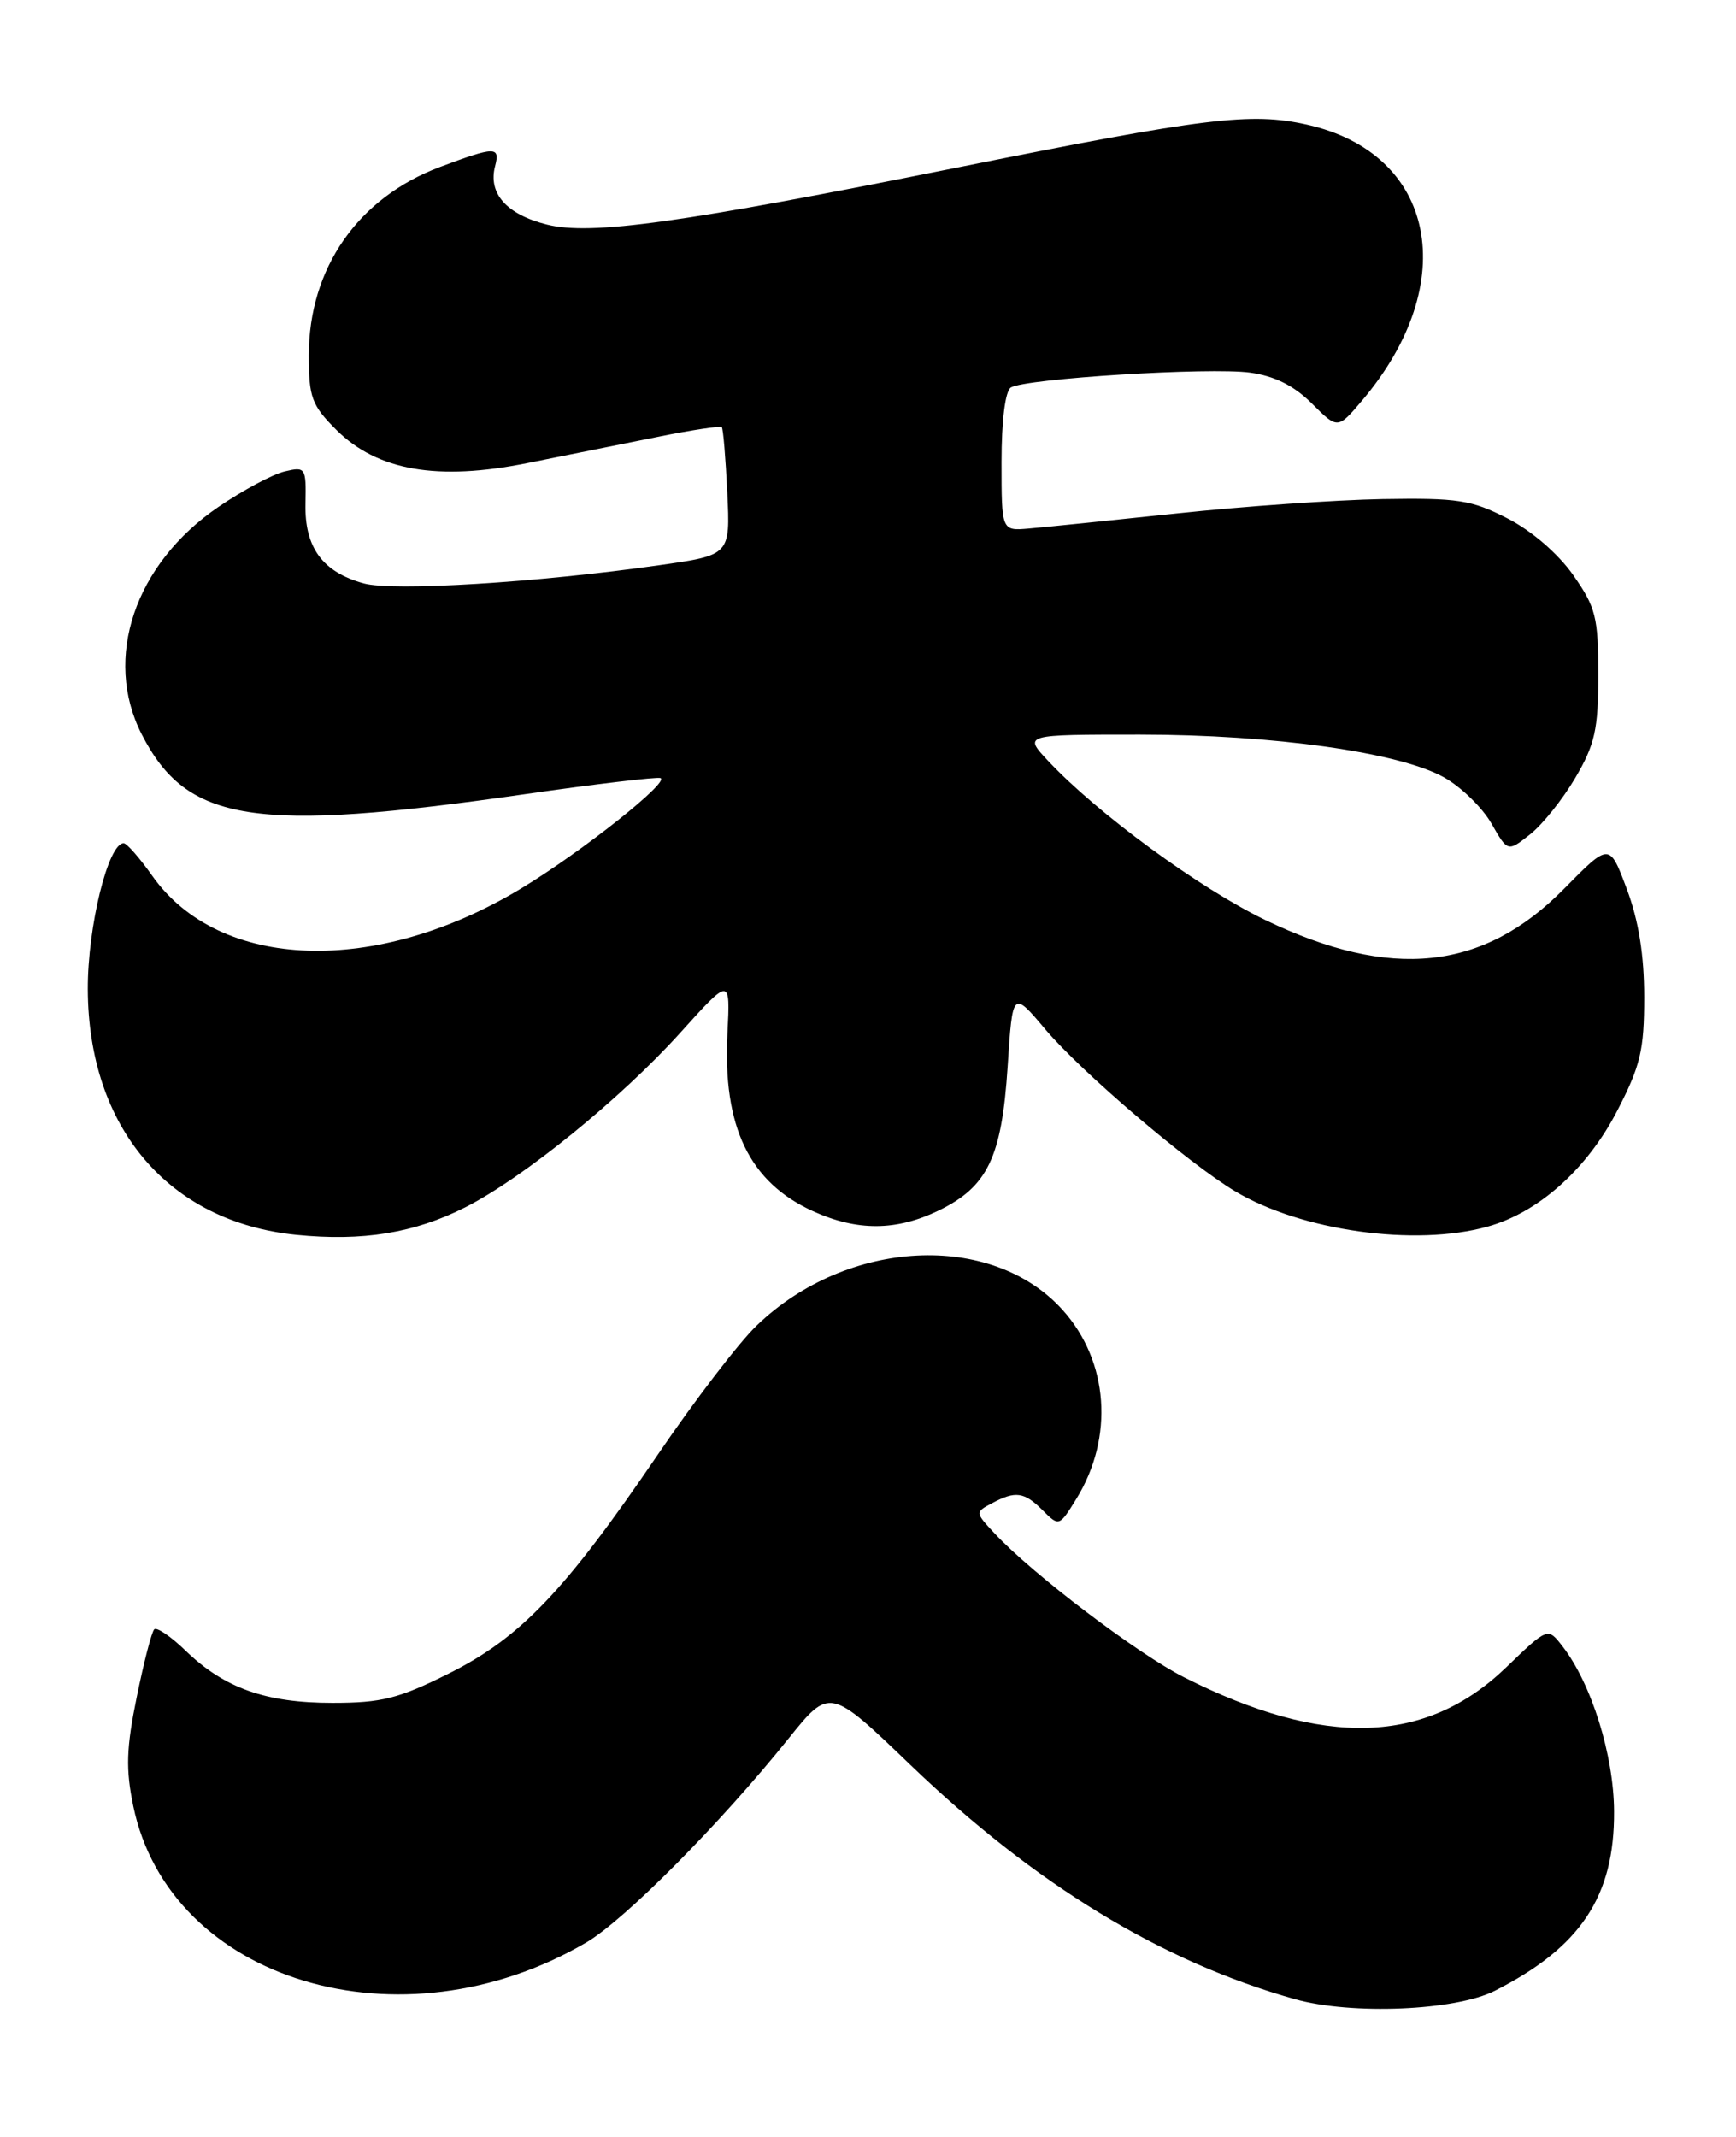 <?xml version="1.0" encoding="UTF-8" standalone="no"?>
<!DOCTYPE svg PUBLIC "-//W3C//DTD SVG 1.1//EN" "http://www.w3.org/Graphics/SVG/1.1/DTD/svg11.dtd" >
<svg xmlns="http://www.w3.org/2000/svg" xmlns:xlink="http://www.w3.org/1999/xlink" version="1.1" viewBox="0 0 208 256">
 <g >
 <path fill="currentColor"
d=" M 179.10 238.49 C 189.38 233.28 193.45 227.17 193.39 217.00 C 193.36 210.27 190.68 201.69 187.21 197.22 C 185.45 194.94 185.45 194.94 180.47 199.74 C 170.84 209.02 158.64 209.40 141.86 200.93 C 136.28 198.11 123.68 188.54 119.16 183.69 C 116.83 181.19 116.83 181.16 118.84 180.09 C 121.68 178.57 122.72 178.72 124.95 180.95 C 126.88 182.88 126.92 182.87 128.95 179.58 C 133.51 172.20 132.85 163.05 127.30 156.91 C 118.79 147.49 101.48 148.38 90.66 158.80 C 88.54 160.83 83.20 167.81 78.78 174.31 C 67.69 190.60 62.37 196.18 53.80 200.47 C 47.76 203.49 45.73 204.00 39.83 204.00 C 31.85 204.00 26.89 202.24 22.26 197.77 C 20.49 196.05 18.78 194.89 18.48 195.19 C 18.17 195.49 17.23 199.15 16.38 203.32 C 15.13 209.43 15.05 211.94 15.97 216.37 C 20.33 237.37 48.05 245.71 70.25 232.70 C 74.85 230.00 86.26 218.51 94.45 208.31 C 99.41 202.14 99.41 202.14 109.07 211.42 C 124.02 225.77 139.17 235.00 155.14 239.49 C 161.94 241.40 174.37 240.88 179.10 238.49 Z  M 55.75 144.63 C 62.70 141.11 74.37 131.63 81.51 123.72 C 87.50 117.07 87.50 117.07 87.16 123.75 C 86.58 134.98 89.77 141.63 97.42 145.10 C 102.71 147.50 107.38 147.48 112.46 145.02 C 118.33 142.18 120.02 138.65 120.73 127.81 C 121.32 118.65 121.32 118.65 125.26 123.33 C 129.57 128.43 142.42 139.39 148.00 142.72 C 155.94 147.46 169.55 149.36 178.22 146.95 C 184.32 145.26 190.14 140.07 193.74 133.12 C 196.56 127.68 197.00 125.82 197.00 119.45 C 197.00 114.43 196.34 110.30 194.92 106.51 C 192.84 100.95 192.84 100.95 187.43 106.44 C 177.72 116.31 166.69 117.47 151.61 110.22 C 143.72 106.42 131.50 97.47 125.56 91.13 C 122.63 88.00 122.63 88.00 136.56 88.00 C 152.60 88.01 167.69 90.13 173.04 93.14 C 175.07 94.28 177.61 96.76 178.69 98.64 C 180.65 102.07 180.65 102.07 183.32 99.96 C 184.80 98.80 187.24 95.75 188.75 93.18 C 191.10 89.17 191.50 87.40 191.50 80.84 C 191.50 73.93 191.20 72.75 188.49 68.89 C 186.69 66.33 183.53 63.60 180.63 62.11 C 176.31 59.89 174.69 59.64 165.64 59.79 C 160.06 59.89 148.97 60.66 141.00 61.51 C 133.03 62.35 125.04 63.17 123.25 63.32 C 120.00 63.60 120.00 63.60 120.00 55.36 C 120.00 50.35 120.44 46.85 121.12 46.42 C 122.86 45.35 144.99 43.97 149.79 44.64 C 152.74 45.05 155.05 46.21 157.18 48.34 C 160.28 51.43 160.28 51.43 163.21 47.97 C 175.15 33.86 172.05 18.39 156.59 14.93 C 149.87 13.43 144.52 14.08 115.00 20.01 C 81.57 26.73 70.80 28.23 65.52 26.90 C 60.68 25.68 58.46 23.17 59.32 19.90 C 59.94 17.52 59.33 17.53 52.75 19.99 C 42.90 23.68 37.00 32.14 37.00 42.57 C 37.00 47.60 37.35 48.55 40.28 51.48 C 45.19 56.39 52.42 57.65 63.23 55.47 C 67.78 54.55 74.80 53.14 78.84 52.33 C 82.88 51.51 86.32 51.00 86.48 51.17 C 86.65 51.35 86.94 54.88 87.14 59.00 C 87.50 66.50 87.50 66.50 79.00 67.71 C 64.39 69.79 47.08 70.86 43.58 69.89 C 38.64 68.53 36.48 65.58 36.60 60.32 C 36.69 56.01 36.61 55.88 34.10 56.48 C 32.67 56.82 29.10 58.73 26.17 60.73 C 16.15 67.55 12.33 78.85 16.97 87.95 C 22.39 98.56 30.39 99.81 62.89 95.14 C 71.36 93.92 78.67 93.06 79.13 93.21 C 80.32 93.62 69.68 102.06 62.50 106.40 C 45.10 116.94 26.30 116.31 18.25 104.93 C 16.74 102.79 15.20 101.03 14.83 101.02 C 12.97 100.96 10.50 110.99 10.52 118.50 C 10.58 135.07 20.18 146.39 35.50 147.93 C 43.44 148.73 49.65 147.72 55.75 144.63 Z "/>
</g>
</svg>